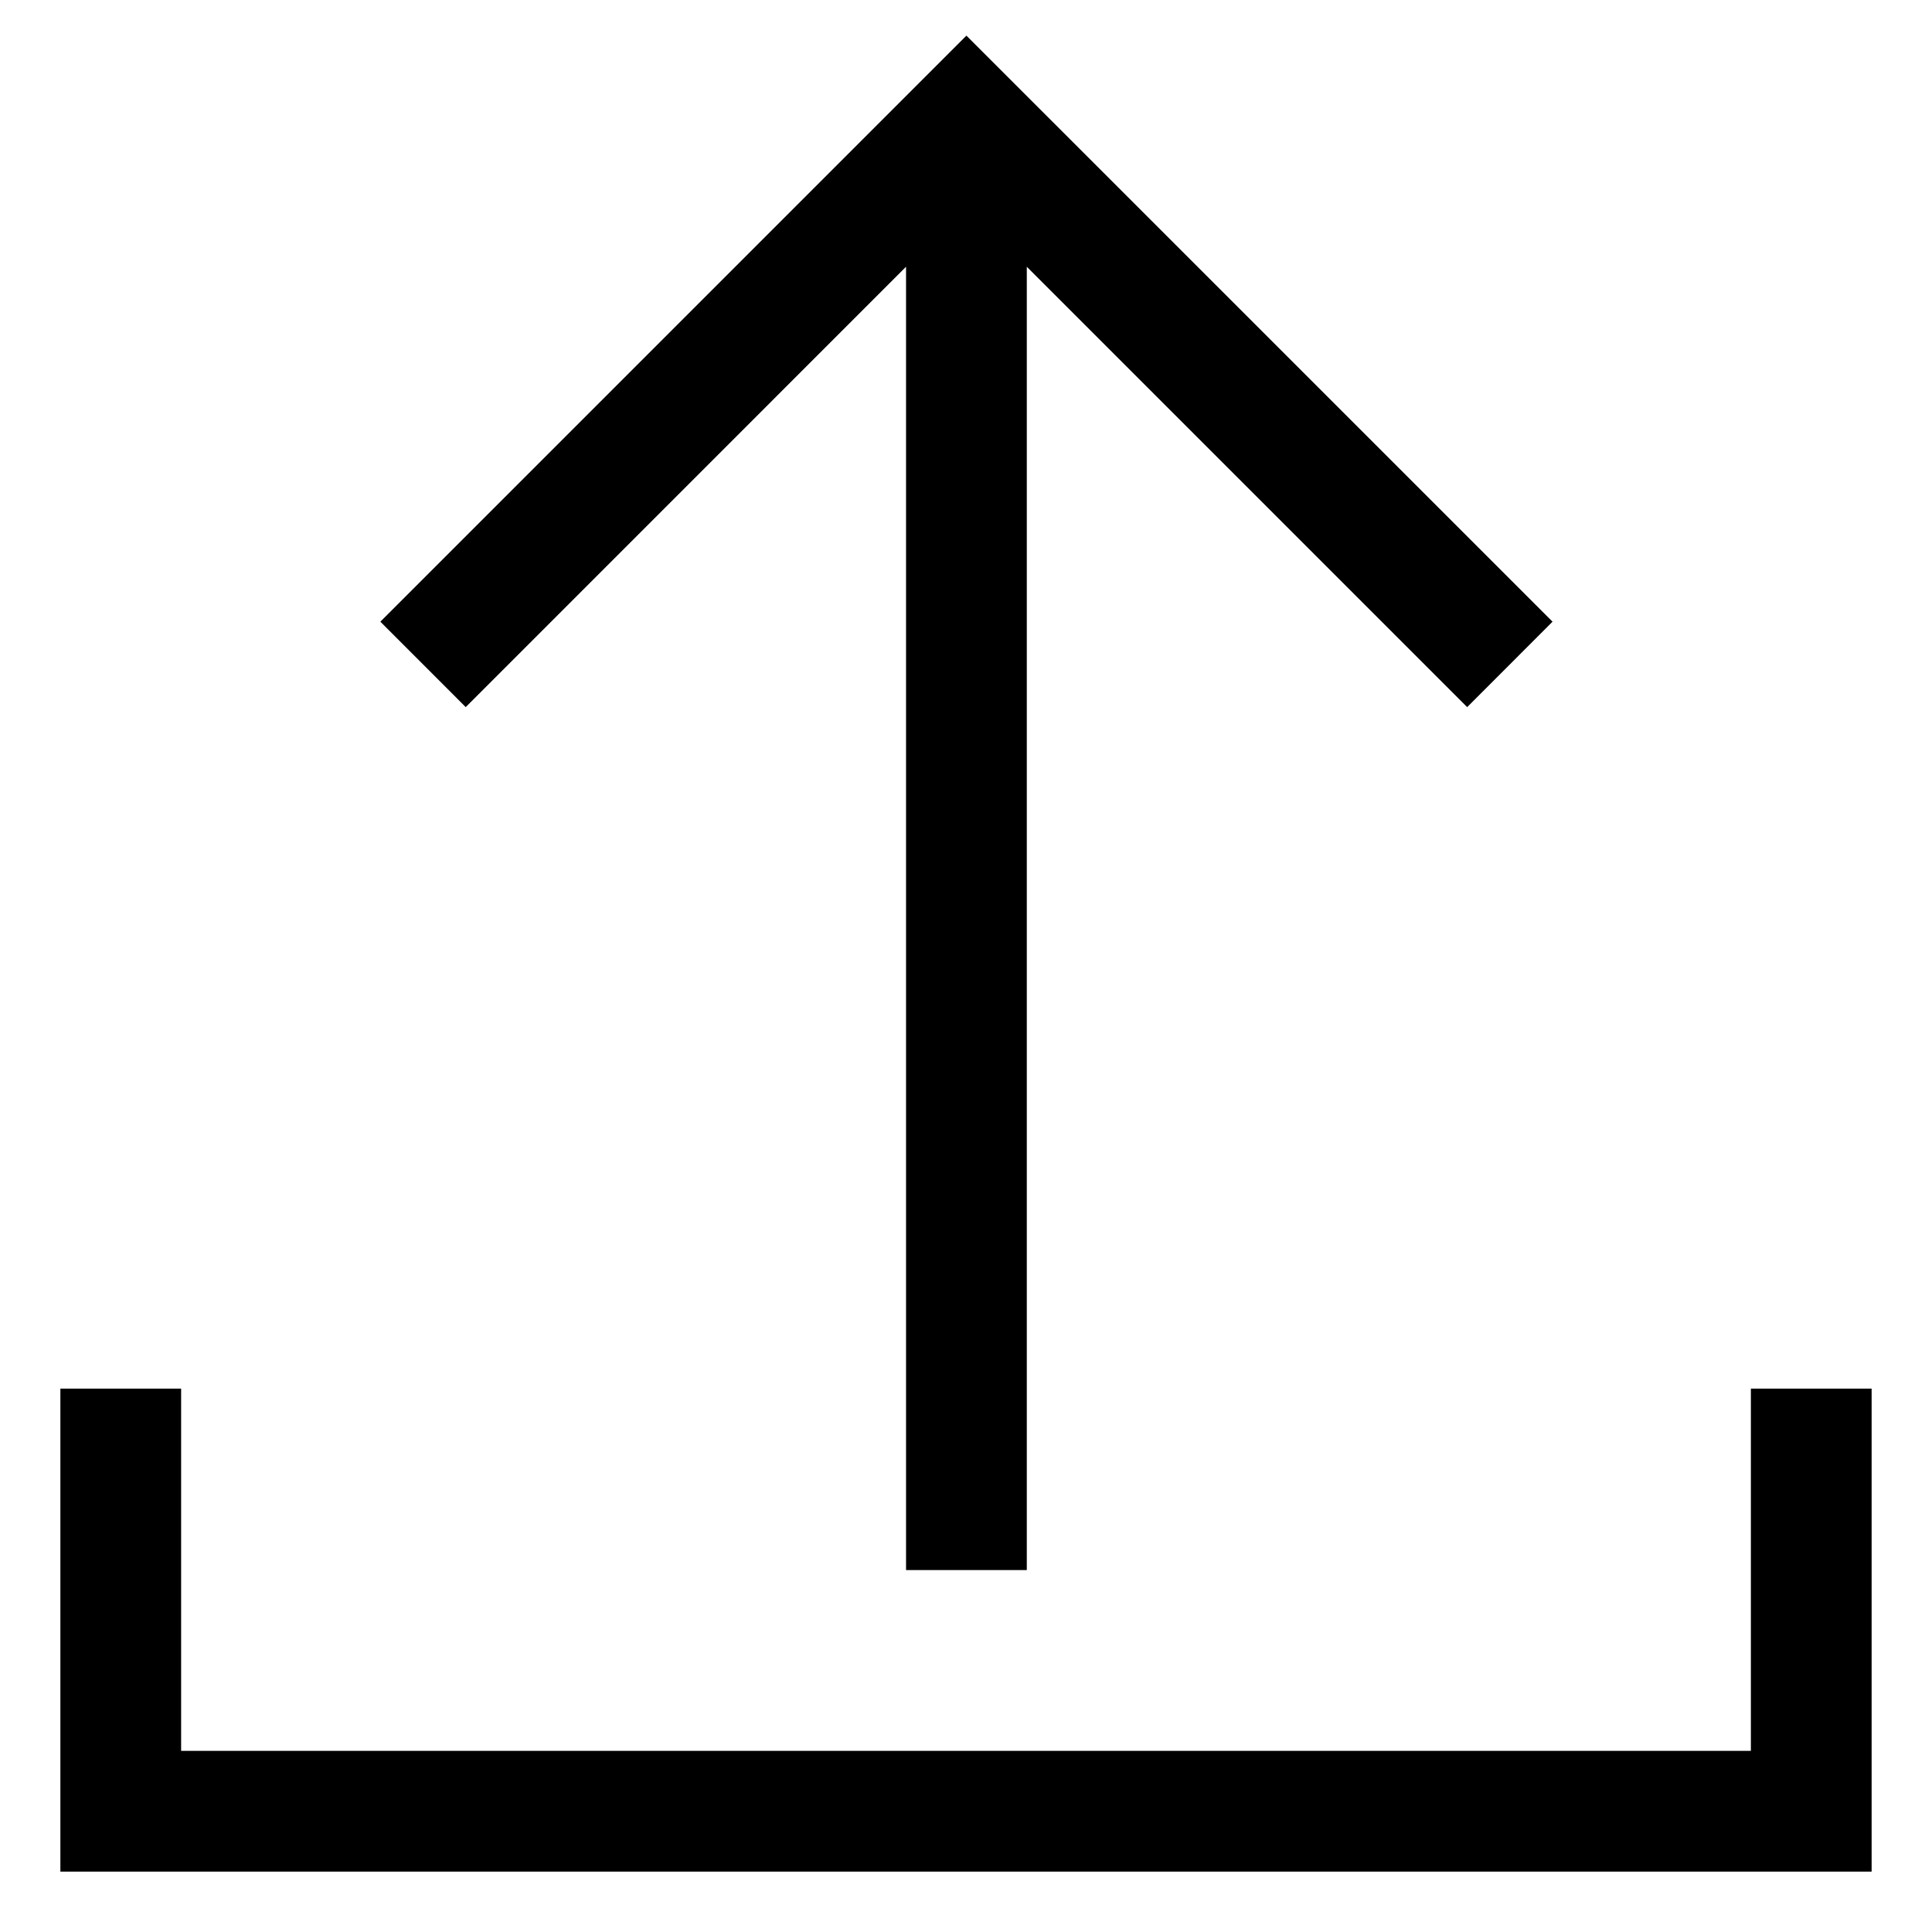 <svg width="32" height="32" viewBox="0 0 32 32" xmlns="http://www.w3.org/2000/svg">
    <path d="M3 29h26v-6h2v8H1v-8h2v6zm12.007-2.995V4.418l-7.293 7.294L6.3 10.297 16.007.59l9.708 9.707-1.414 1.415-7.294-7.294v21.587h-2z" fill="#000" fill-rule="evenodd"/>
</svg>
